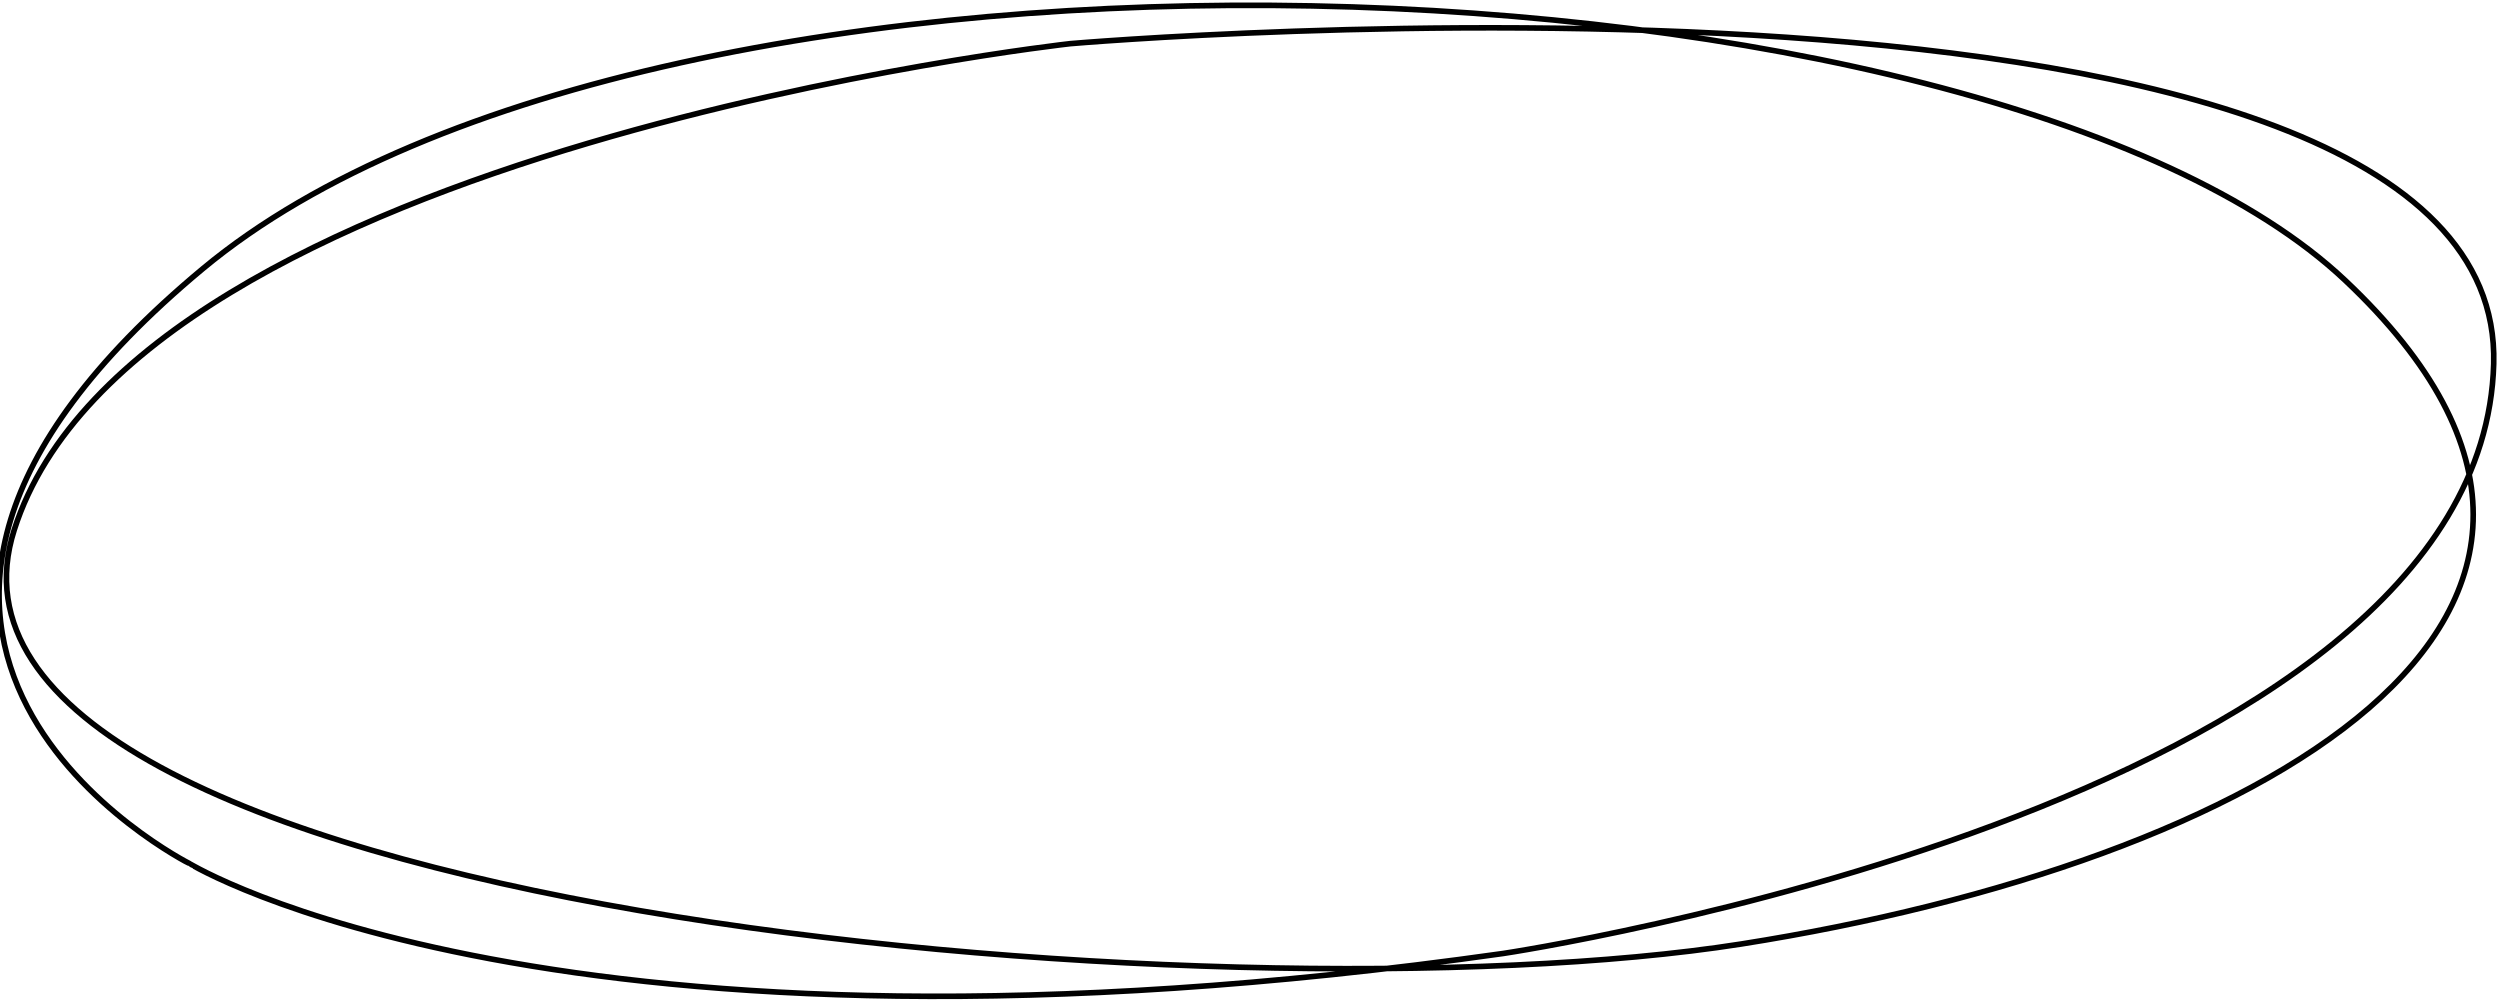 <?xml version="1.0" encoding="utf-8"?>
<!-- Generator: Adobe Illustrator 25.3.0, SVG Export Plug-In . SVG Version: 6.00 Build 0)  -->
<svg version="1.1" id="Layer_1" xmlns="http://www.w3.org/2000/svg" xmlns:xlink="http://www.w3.org/1999/xlink" x="0px" y="0px"
	 width="445px" height="178px" viewBox="0 0 445 178" style="enable-background:new 0 0 445 178;" xml:space="preserve">
<style type="text/css">
	.st0{fill:none;stroke:#000000;stroke-miterlimit:10;}
</style>
<path class="st0" d="M267.56,169.72c0,0,174.15-25.96,176.32-104.96c2.17-79-253.37-56.99-253.37-56.99S24.27,26.21,2.54,94.3
	s216.12,88.12,307.41,73.73c91.29-14.39,170.89-58.31,107.5-118.12S117.51-19.88,36.09,47.84c-80.21,66.71-2.31,105.9-2.31,105.9
	S98.8,193.61,267.56,169.72z"/>
</svg>
